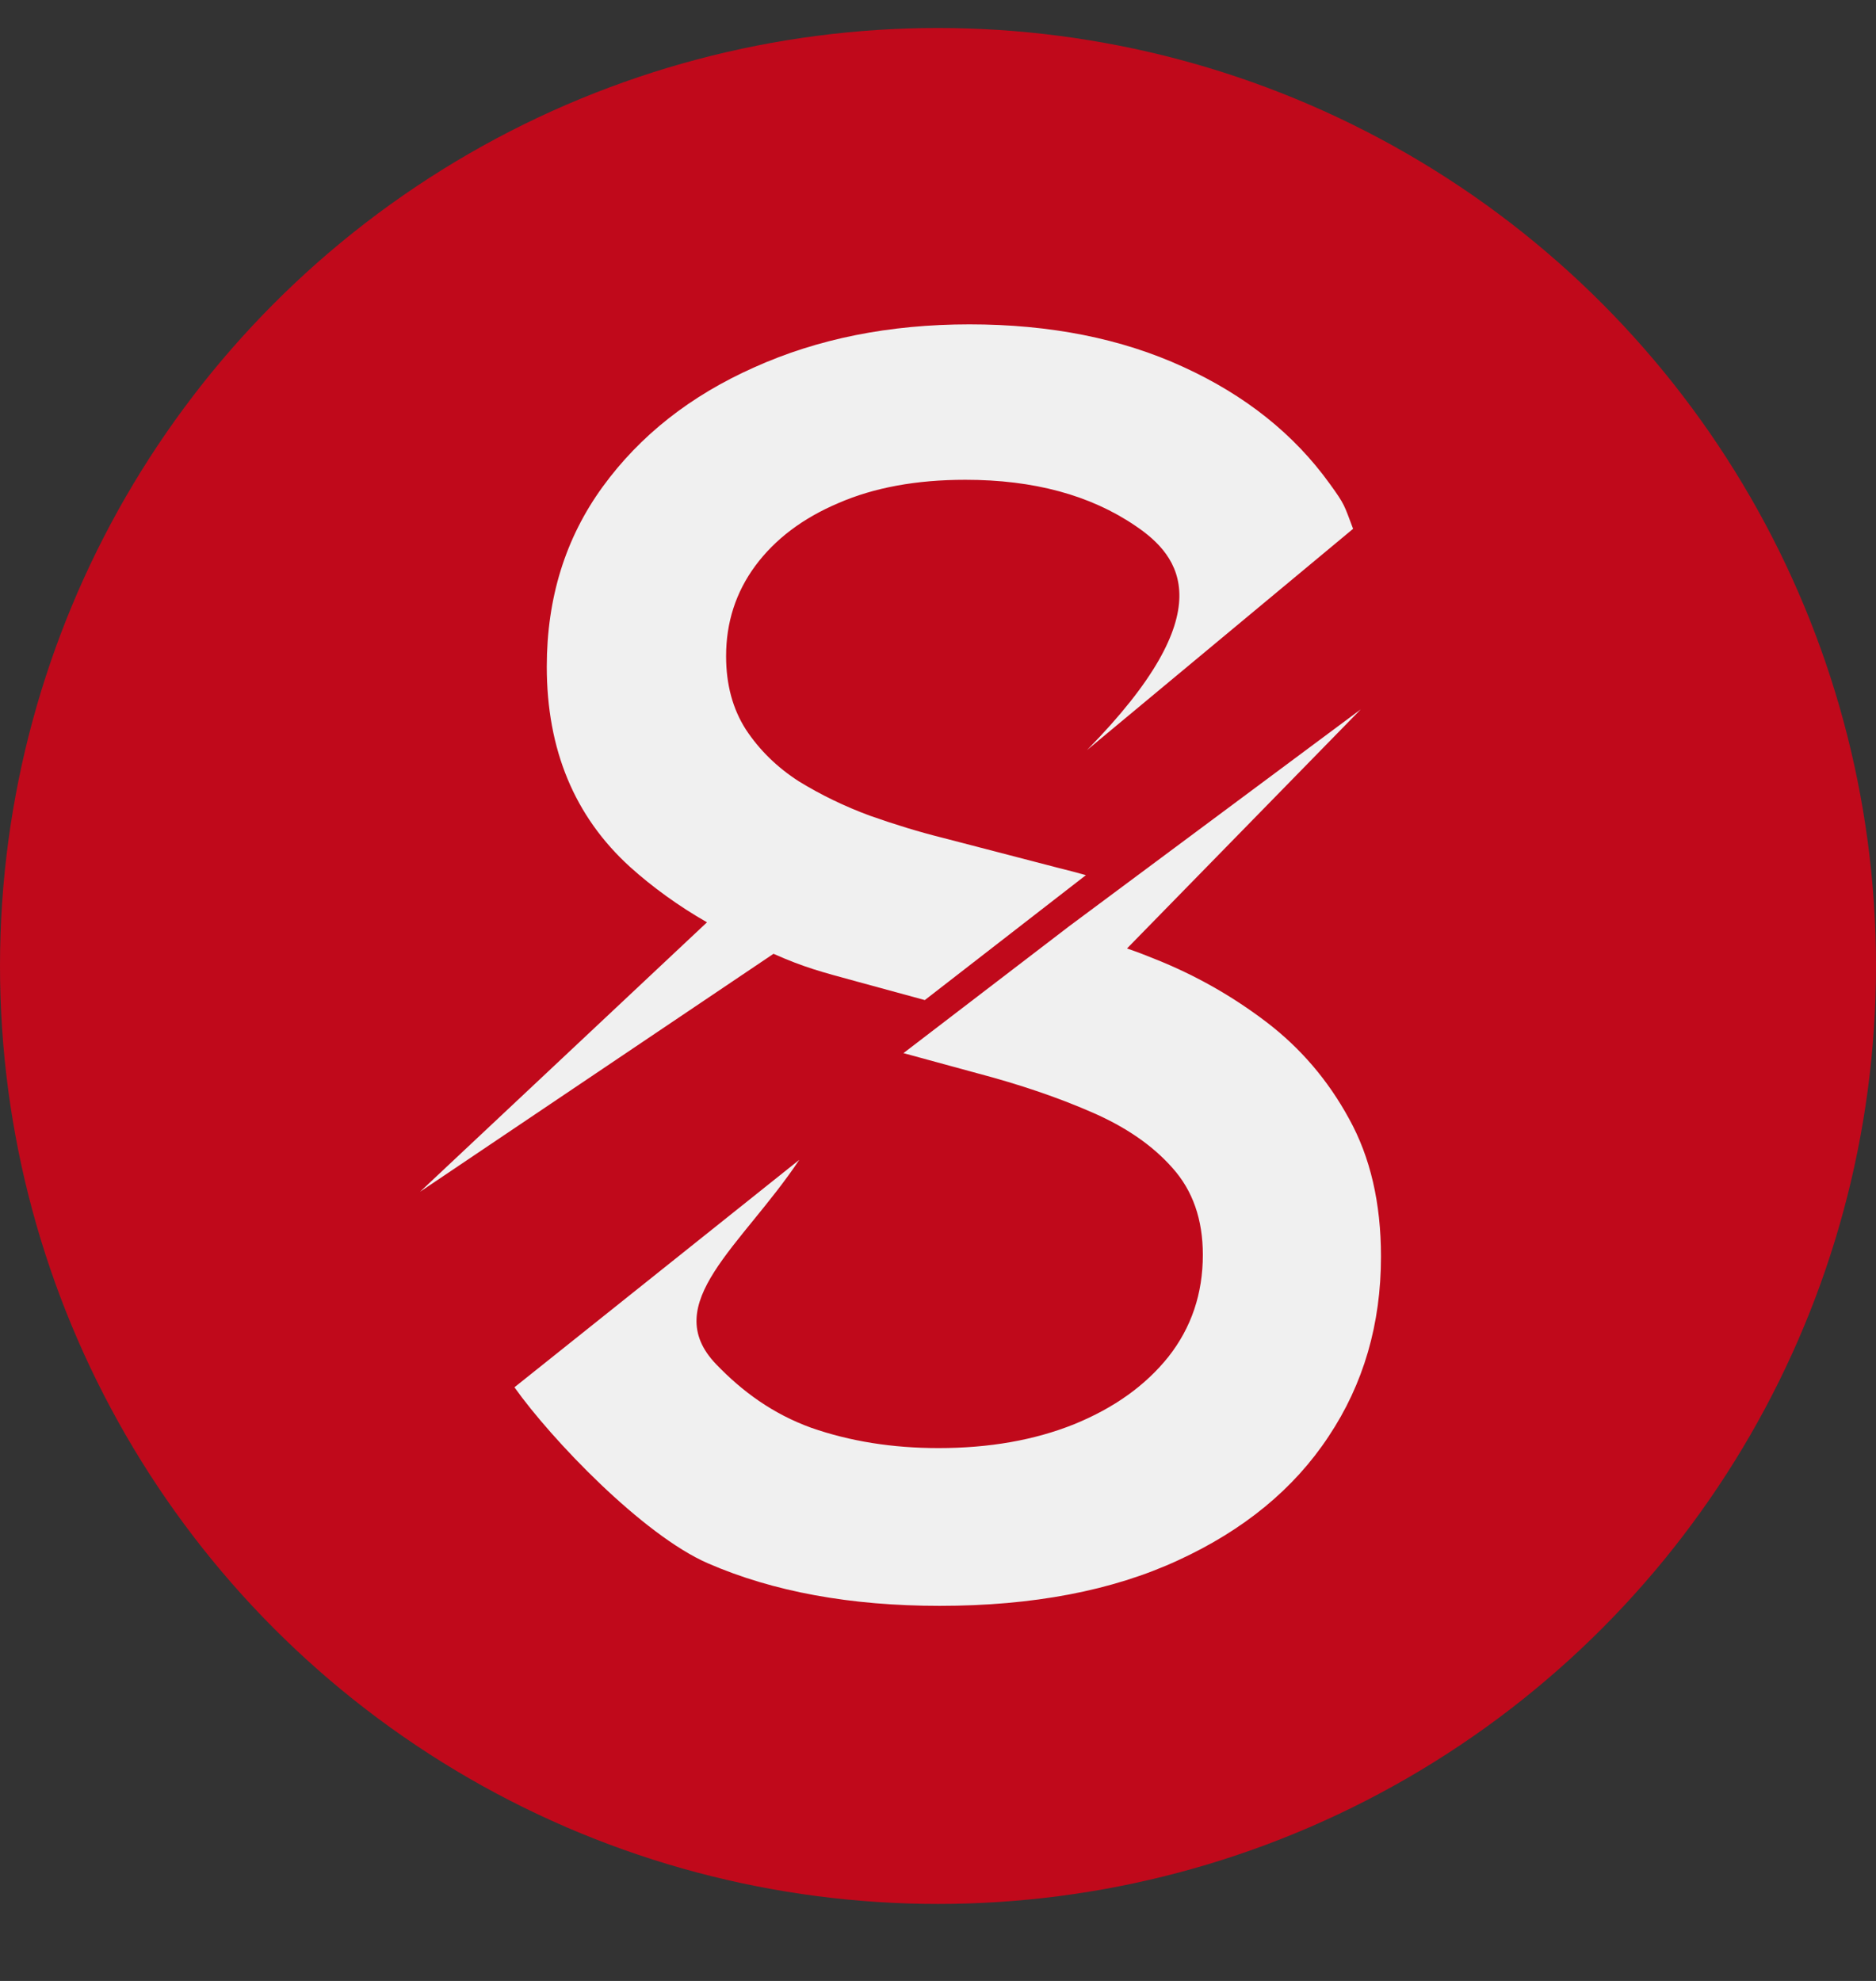 <svg width="268" height="283" viewBox="0 0 268 283" fill="none" xmlns="http://www.w3.org/2000/svg">
<rect x="0" y="0" width="268" height="283" fill="#333333" stroke="none"/>
<circle cx="134" cy="138" r="134" fill="#C0091B"/>
<path d="M161 135.5C162.924 136.168 163.058 136.237 165.015 137.016C170.725 139.289 176.02 142.283 180.899 145.998C185.778 149.713 189.715 154.315 192.709 159.804C195.758 165.293 197.283 171.863 197.283 179.514C197.283 189.161 194.788 197.727 189.798 205.212C184.863 212.697 177.683 218.602 168.258 222.927C158.888 227.251 147.55 229.414 134.243 229.414C121.491 229.414 110.457 227.39 101.143 223.343C91.828 219.295 78.759 205.619 73.492 198.189L114.184 165.695C105.987 177.99 94 186.251 102.307 194.899C106.035 198.781 110.374 201.969 115.863 203.965C121.408 205.905 127.479 206.876 134.076 206.876C141.339 206.876 147.799 205.739 153.454 203.466C159.165 201.137 163.657 197.921 166.928 193.818C170.199 189.66 171.834 184.809 171.834 179.265C171.834 174.219 170.393 170.088 167.51 166.872C164.682 163.656 160.828 160.996 155.949 158.889C151.126 156.782 145.664 154.924 139.565 153.316L129.063 150.452L152.762 132.304L194.396 101.337L161 135.5Z" fill="#F0F0F0"/>
<path d="M138.491 46.338C150.024 46.338 160.198 48.362 169.014 52.409C177.885 56.457 184.871 62.029 189.972 69.126C192.159 72.146 192.009 72.14 193.299 75.547L155.281 107.163C174.835 87.256 168.625 79.439 162.193 75.114C155.762 70.734 147.667 68.544 137.909 68.544C130.923 68.544 124.879 69.652 119.778 71.87C114.678 74.032 110.713 77.027 107.886 80.853C105.114 84.623 103.728 88.92 103.728 93.743C103.728 97.791 104.671 101.284 106.556 104.223C108.496 107.161 111.018 109.628 114.123 111.624C117.283 113.565 120.666 115.201 124.27 116.531C127.873 117.806 131.339 118.86 134.666 119.691L151.299 124.016C152.568 124.326 153.845 124.663 155.129 125.025L132.117 142.872L122.44 140.233C117.175 138.799 114.923 138.216 110.5 136.262L60 170.262L101 131.762C96.963 129.459 93.159 126.697 90.005 123.85C82.076 116.642 78.112 107.105 78.112 95.24C78.112 85.427 80.774 76.861 86.097 69.542C91.419 62.223 98.627 56.541 107.72 52.493C116.813 48.39 127.07 46.338 138.491 46.338Z" fill="#F0F0F0"/>
</svg>

